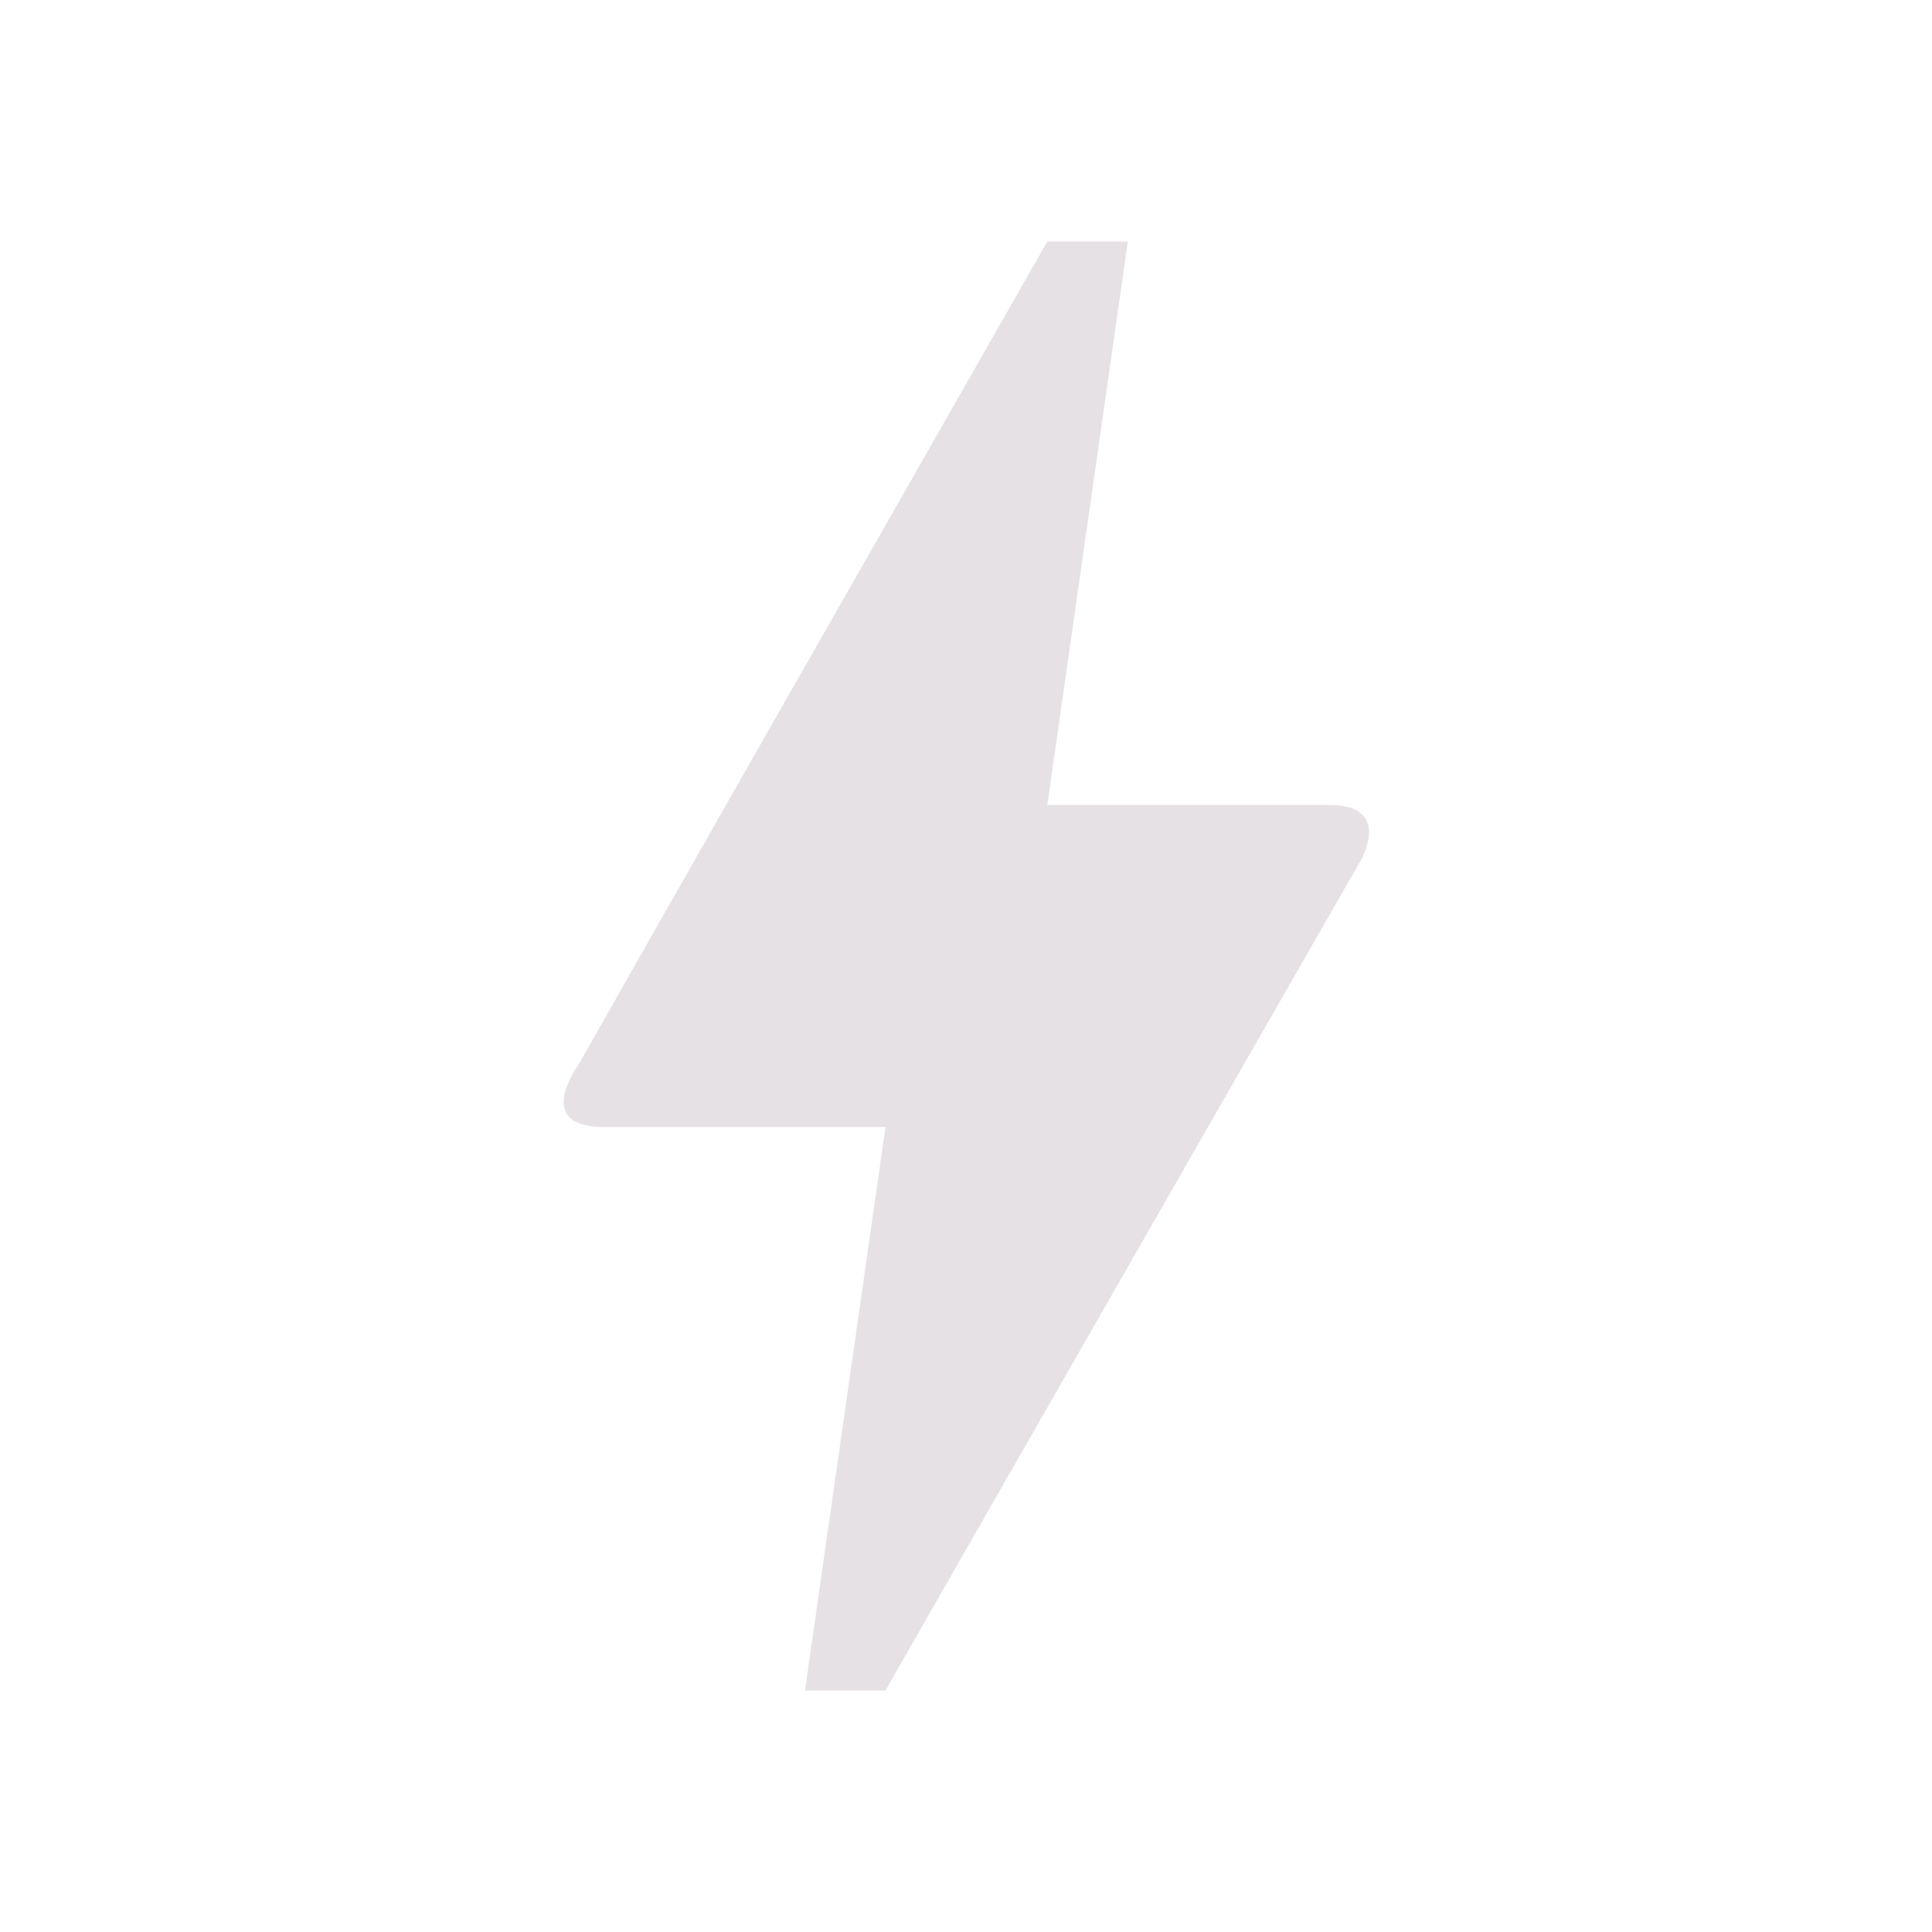 <svg width="24" height="24" viewBox="0 0 24 24" fill="none" xmlns="http://www.w3.org/2000/svg">
<g id="bolt_black_24dp (2) 1" clip-path="url(#clip0_7456_47753)">
<g id="Group">
<path id="Vector" d="M11 21H10L11 14H7.5C6.62 14 7.17 13.25 7.19 13.22C8.48 10.94 10.42 7.54 13.01 3H14.01L13.01 10H16.52C16.92 10 17.14 10.19 16.92 10.66C12.97 17.55 11 21 11 21Z" fill="#E6E1E5"/>
</g>
</g>
<defs>
<clipPath id="clip0_7456_47753">
<rect width="24" height="24" fill="white"/>
</clipPath>
</defs>
</svg>

